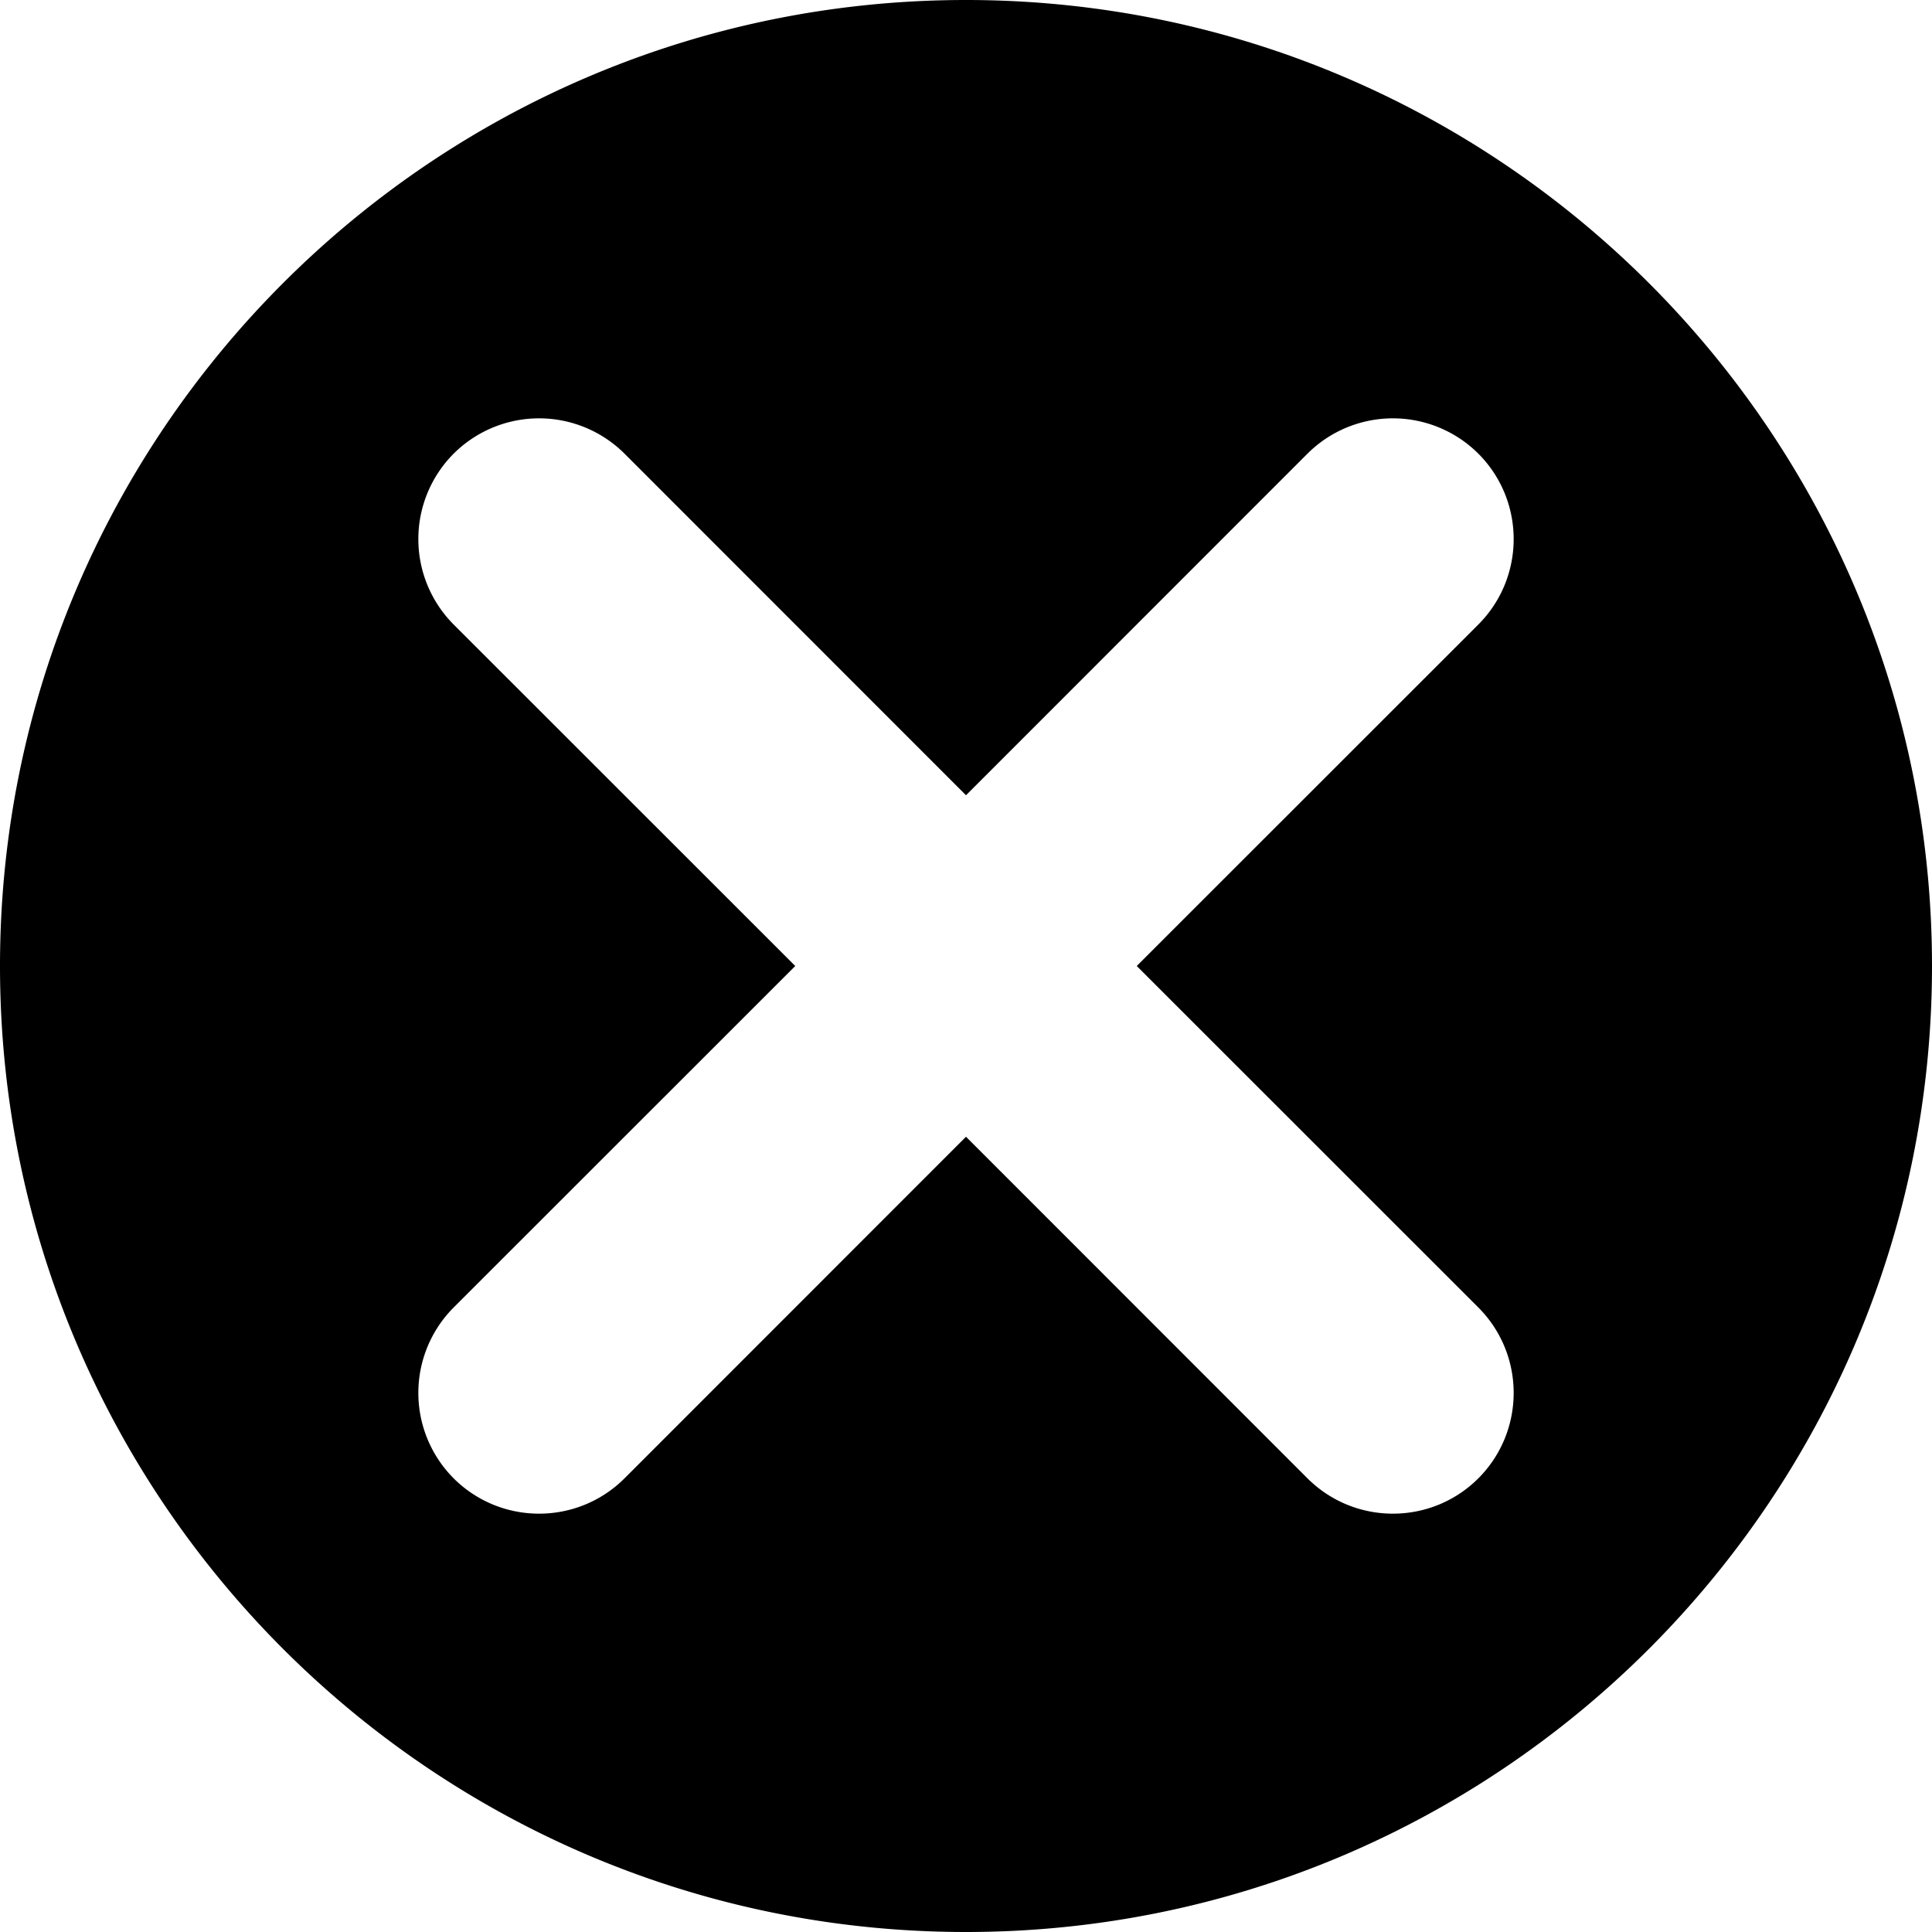 <svg xmlns="http://www.w3.org/2000/svg" width="16" height="16" fill-rule="evenodd" clip-rule="evenodd">
    <path d="M8 0c4.415 0 8 3.585 8 8s-3.585 8-8 8-8-3.585-8-8 3.585-8 8-8zm0 6.586l2.828-2.829a1.002 1.002 0 011.415 0c.39.391.39 1.024 0 1.415L9.414 8l2.829 2.828c.39.391.39 1.024 0 1.415-.391.39-1.024.39-1.415 0L8 9.414l-2.828 2.829c-.391.39-1.024.39-1.415 0a1.002 1.002 0 010-1.415L6.586 8 3.757 5.172a1.002 1.002 0 010-1.415 1.002 1.002 0 011.415 0L8 6.586z"/>
</svg>
